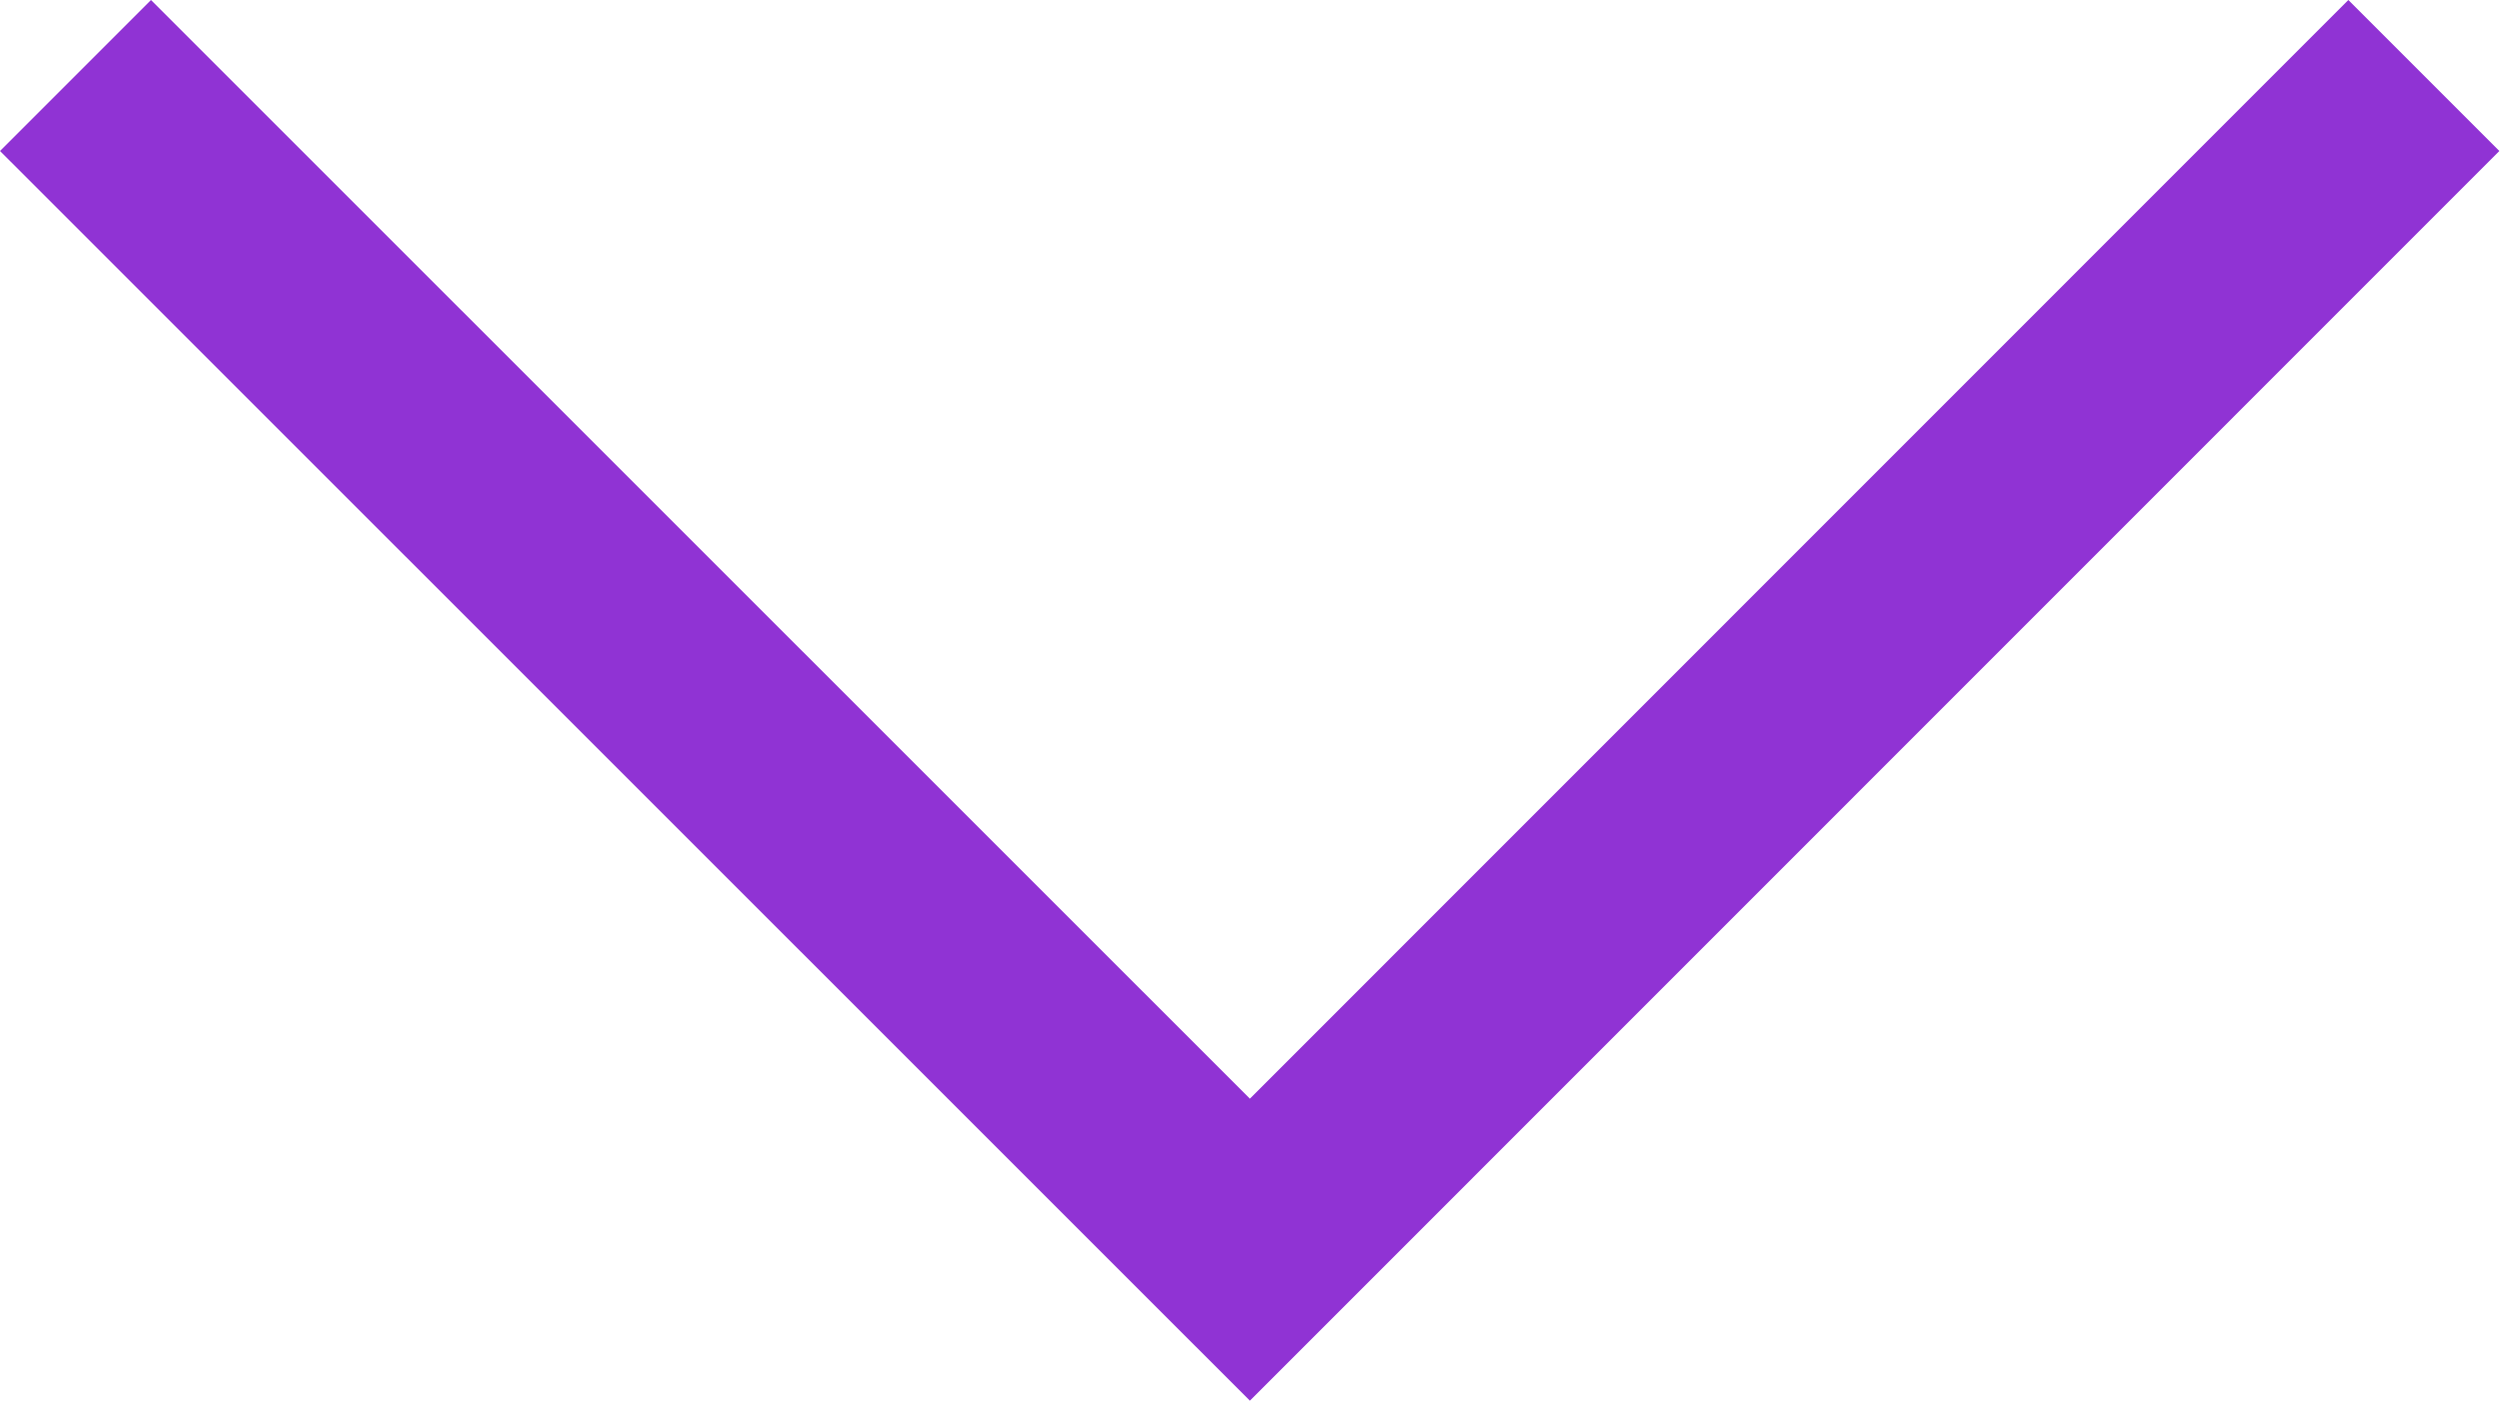 <svg xmlns="http://www.w3.org/2000/svg" width="11.589" height="6.495" viewBox="0 0 11.589 6.495">
  <path id="Path_34322" data-name="Path 34322" d="M13,12.407l-.7-.7L7.208,16.8,2.114,11.707l-.7.7L7.208,18.2Z" transform="translate(-1.414 -11.707)" fill="#9033d4"/>
</svg>
